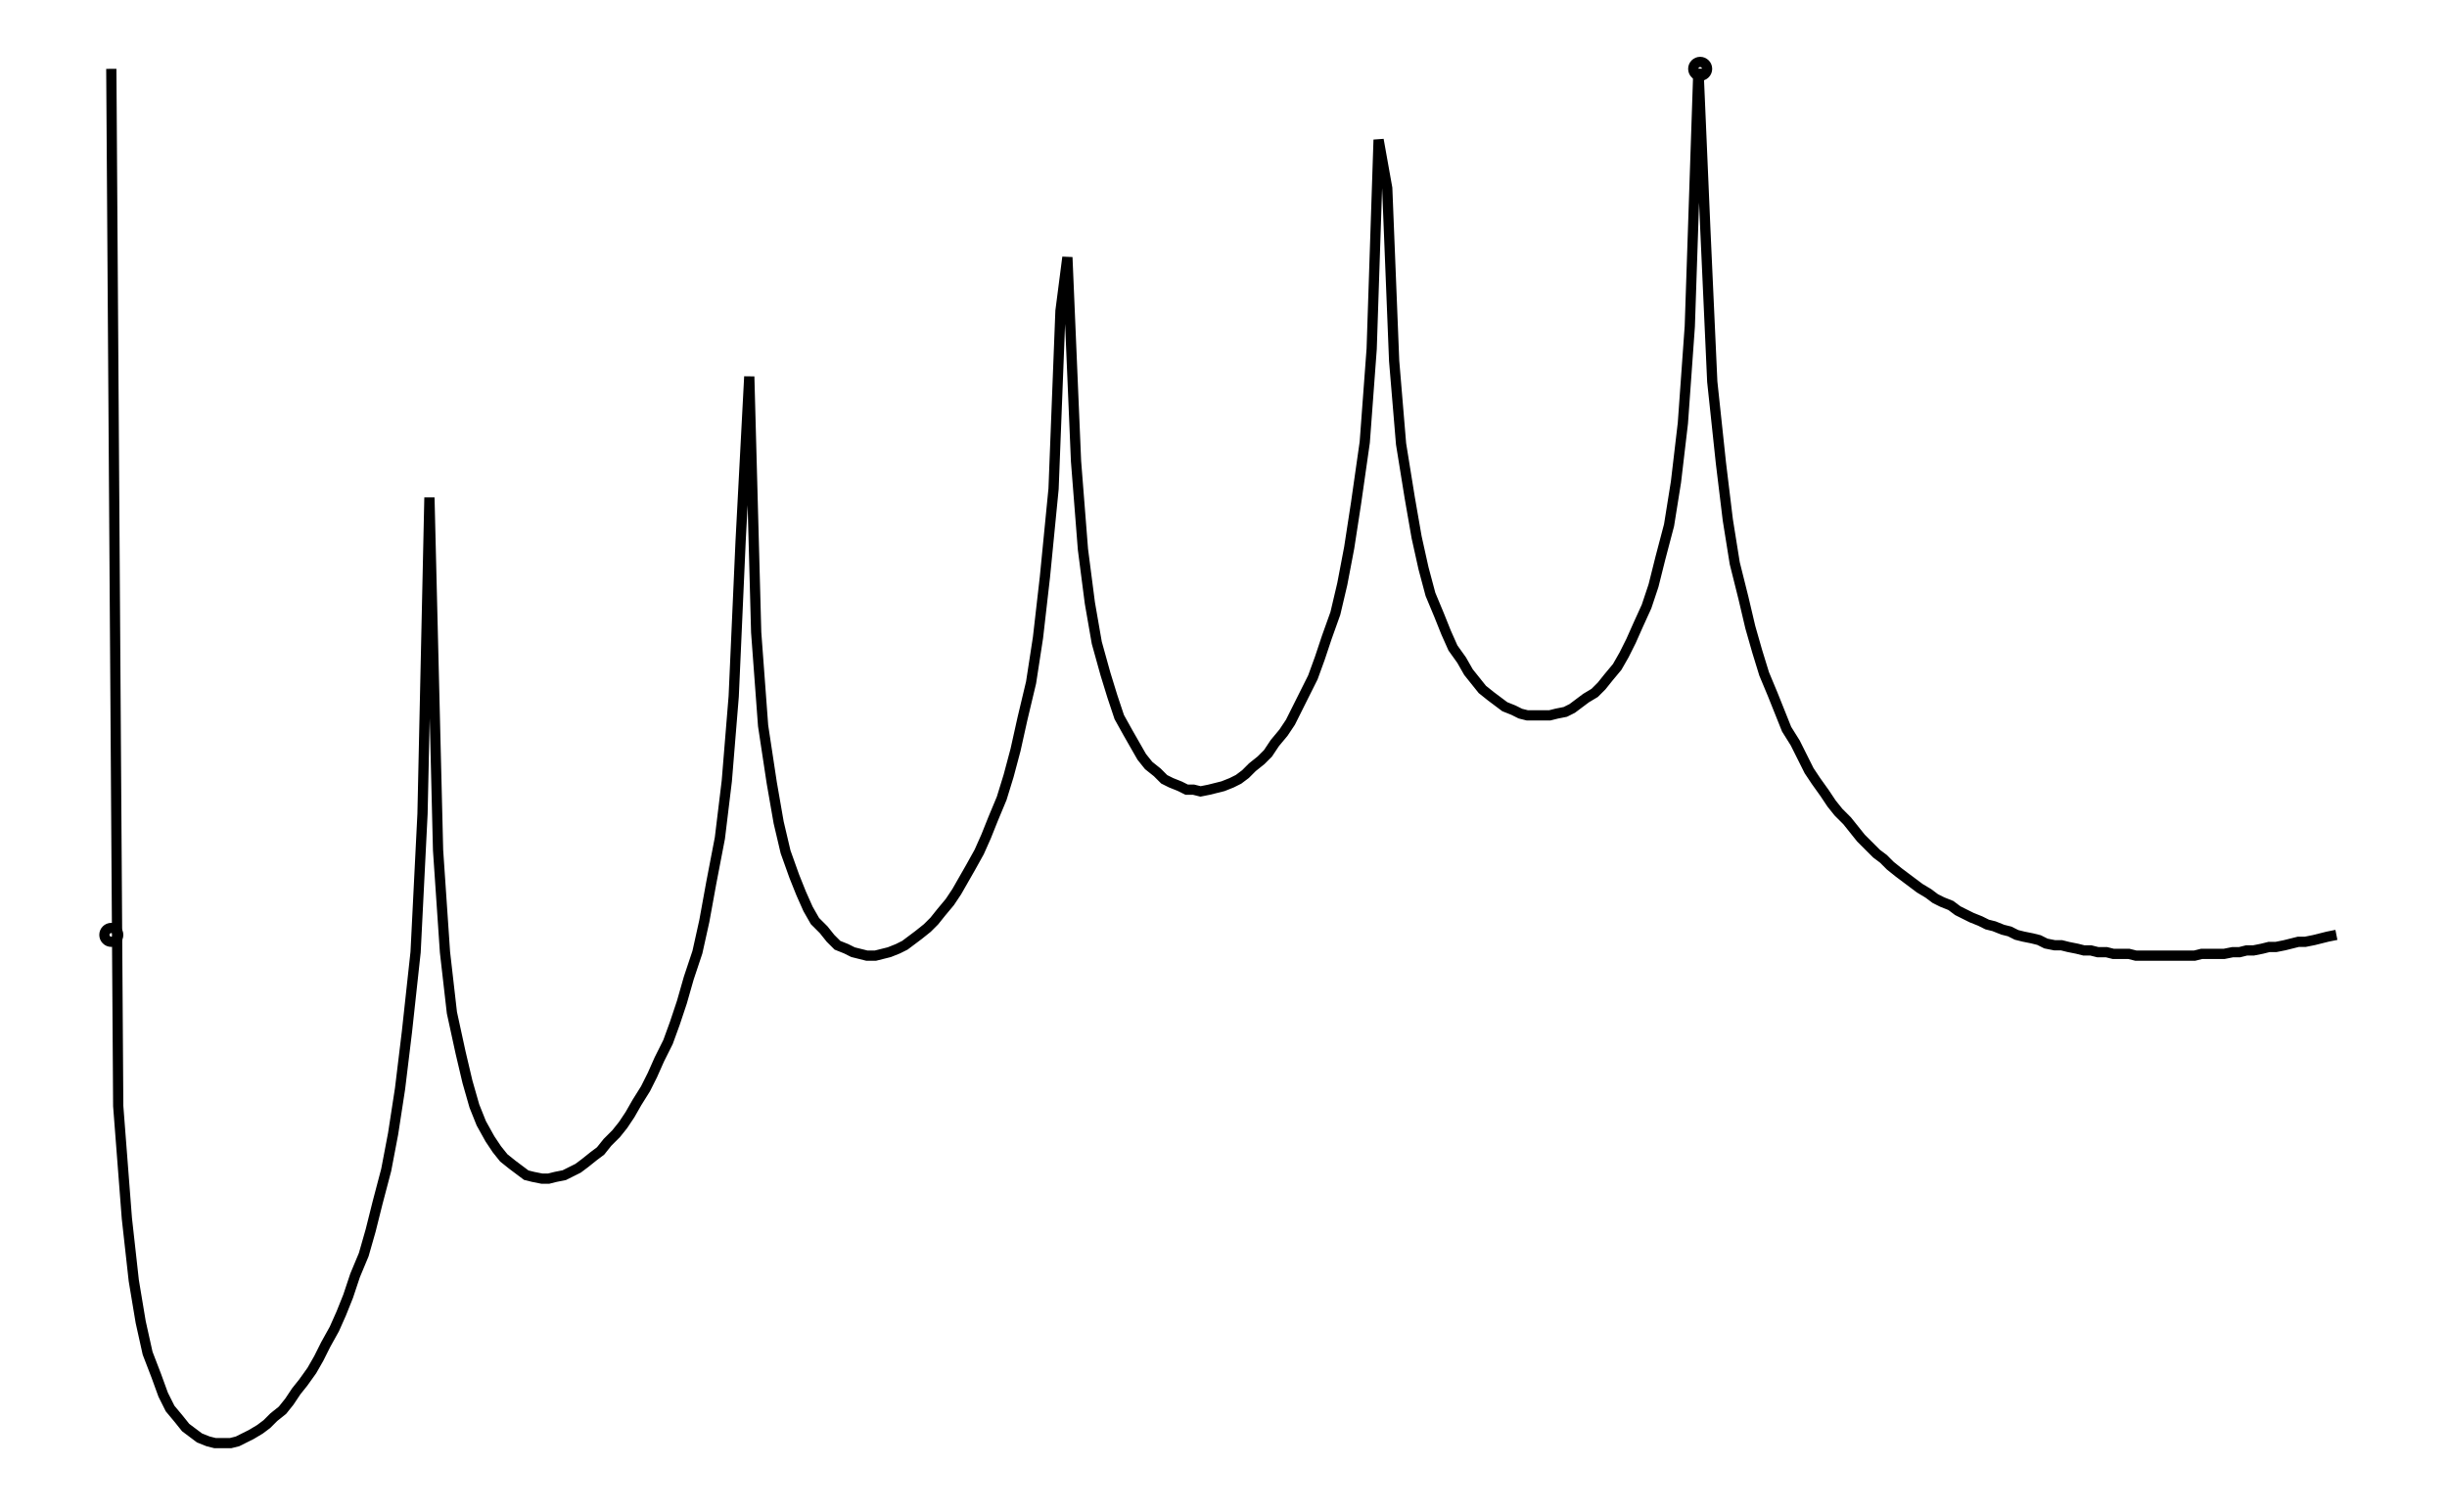 <svg xmlns="http://www.w3.org/2000/svg" width="161.8" height="100.0" viewBox="-120.57 -41.99 171.80 110.00">
<g fill="none" stroke="black" stroke-width="0.04%" transform="translate(0, 26.019) scale(12.575, -12.575)">
<circle cx="-9.19" cy="0.00" r="0.04" />
<circle cx="0.00" cy="5.01" r="0.04" />
<polyline points="-9.19,5.01 -9.15,-0.99 -9.10,-1.64 -9.06,-2.00 -9.02,-2.24 -8.98,-2.42 -8.93,-2.55 -8.89,-2.66 -8.85,-2.74 -8.80,-2.80 -8.76,-2.85 -8.72,-2.88 -8.68,-2.91 -8.63,-2.93 -8.59,-2.94 -8.55,-2.94 -8.50,-2.94 -8.46,-2.93 -8.42,-2.91 -8.38,-2.89 -8.33,-2.86 -8.29,-2.83 -8.25,-2.79 -8.20,-2.75 -8.16,-2.70 -8.12,-2.64 -8.08,-2.59 -8.03,-2.52 -7.99,-2.45 -7.95,-2.37 -7.90,-2.28 -7.86,-2.19 -7.82,-2.09 -7.78,-1.97 -7.73,-1.85 -7.69,-1.71 -7.65,-1.55 -7.60,-1.36 -7.56,-1.15 -7.52,-0.89 -7.48,-0.56 -7.43,-0.10 -7.39,0.70 -7.35,2.53 -7.30,0.49 -7.26,-0.10 -7.22,-0.45 -7.17,-0.68 -7.13,-0.85 -7.09,-0.99 -7.05,-1.09 -7.00,-1.18 -6.96,-1.24 -6.92,-1.29 -6.87,-1.33 -6.83,-1.36 -6.79,-1.39 -6.75,-1.40 -6.70,-1.41 -6.66,-1.41 -6.62,-1.40 -6.57,-1.39 -6.53,-1.37 -6.49,-1.35 -6.45,-1.32 -6.40,-1.28 -6.36,-1.25 -6.32,-1.20 -6.27,-1.15 -6.23,-1.10 -6.19,-1.04 -6.15,-0.97 -6.10,-0.89 -6.06,-0.81 -6.02,-0.72 -5.97,-0.62 -5.93,-0.51 -5.89,-0.39 -5.85,-0.25 -5.80,-0.10 -5.76,0.08 -5.72,0.30 -5.67,0.56 -5.63,0.89 -5.59,1.38 -5.55,2.28 -5.50,3.23 -5.46,1.75 -5.42,1.21 -5.37,0.88 -5.33,0.65 -5.29,0.48 -5.24,0.34 -5.20,0.24 -5.16,0.15 -5.12,0.08 -5.07,0.03 -5.03,-0.02 -4.99,-0.06 -4.94,-0.08 -4.90,-0.10 -4.86,-0.11 -4.82,-0.12 -4.77,-0.12 -4.73,-0.11 -4.69,-0.10 -4.64,-0.08 -4.60,-0.06 -4.56,-0.03 -4.52,0.00 -4.47,0.04 -4.43,0.08 -4.39,0.13 -4.34,0.19 -4.30,0.25 -4.26,0.32 -4.22,0.39 -4.17,0.48 -4.13,0.57 -4.09,0.67 -4.04,0.79 -4.00,0.92 -3.96,1.07 -3.92,1.25 -3.87,1.46 -3.83,1.72 -3.79,2.07 -3.74,2.58 -3.70,3.61 -3.66,3.92 -3.61,2.74 -3.57,2.23 -3.53,1.92 -3.49,1.69 -3.44,1.51 -3.40,1.38 -3.36,1.26 -3.31,1.17 -3.27,1.10 -3.23,1.03 -3.19,0.98 -3.14,0.94 -3.10,0.90 -3.06,0.88 -3.01,0.86 -2.97,0.84 -2.93,0.84 -2.89,0.83 -2.84,0.84 -2.80,0.85 -2.76,0.86 -2.71,0.88 -2.67,0.90 -2.63,0.93 -2.59,0.97 -2.54,1.01 -2.50,1.05 -2.46,1.11 -2.41,1.17 -2.37,1.23 -2.33,1.31 -2.29,1.39 -2.24,1.49 -2.20,1.60 -2.16,1.72 -2.11,1.86 -2.07,2.03 -2.03,2.24 -1.99,2.50 -1.94,2.85 -1.90,3.39 -1.86,4.60 -1.81,4.32 -1.77,3.32 -1.73,2.84 -1.68,2.53 -1.64,2.30 -1.60,2.12 -1.56,1.97 -1.51,1.85 -1.47,1.75 -1.43,1.66 -1.38,1.59 -1.34,1.52 -1.30,1.47 -1.26,1.42 -1.21,1.38 -1.17,1.35 -1.13,1.32 -1.08,1.30 -1.04,1.28 -1.00,1.27 -0.96,1.27 -0.91,1.27 -0.87,1.27 -0.83,1.28 -0.78,1.29 -0.74,1.31 -0.70,1.34 -0.66,1.37 -0.61,1.40 -0.57,1.44 -0.53,1.49 -0.48,1.55 -0.44,1.62 -0.40,1.70 -0.36,1.79 -0.31,1.90 -0.27,2.02 -0.23,2.18 -0.18,2.37 -0.14,2.62 -0.10,2.96 -0.06,3.52 -0.01,5.01 0.03,4.08 0.07,3.20 0.12,2.73 0.16,2.40 0.20,2.15 0.25,1.95 0.29,1.78 0.33,1.64 0.37,1.51 0.42,1.39 0.46,1.29 0.50,1.19 0.55,1.11 0.59,1.03 0.63,0.95 0.67,0.89 0.72,0.82 0.76,0.76 0.80,0.71 0.85,0.66 0.89,0.61 0.93,0.56 0.97,0.52 1.02,0.47 1.06,0.44 1.10,0.40 1.15,0.36 1.19,0.33 1.23,0.30 1.27,0.27 1.32,0.24 1.36,0.21 1.40,0.19 1.45,0.17 1.49,0.14 1.53,0.12 1.57,0.10 1.62,0.08 1.66,0.06 1.70,0.05 1.75,0.03 1.79,0.02 1.83,0.00 1.87,-0.01 1.92,-0.02 1.96,-0.03 2.00,-0.05 2.05,-0.06 2.09,-0.06 2.13,-0.07 2.18,-0.08 2.22,-0.09 2.26,-0.09 2.30,-0.10 2.35,-0.10 2.39,-0.11 2.43,-0.11 2.48,-0.11 2.52,-0.12 2.56,-0.12 2.60,-0.12 2.65,-0.12 2.69,-0.12 2.73,-0.12 2.78,-0.12 2.82,-0.12 2.86,-0.12 2.90,-0.11 2.95,-0.11 2.99,-0.11 3.03,-0.11 3.08,-0.10 3.12,-0.10 3.16,-0.09 3.20,-0.09 3.25,-0.08 3.29,-0.07 3.33,-0.07 3.38,-0.06 3.42,-0.05 3.46,-0.04 3.50,-0.04 3.55,-0.03 3.59,-0.02 3.63,-0.01 3.68,0.00" />
</g>
</svg>